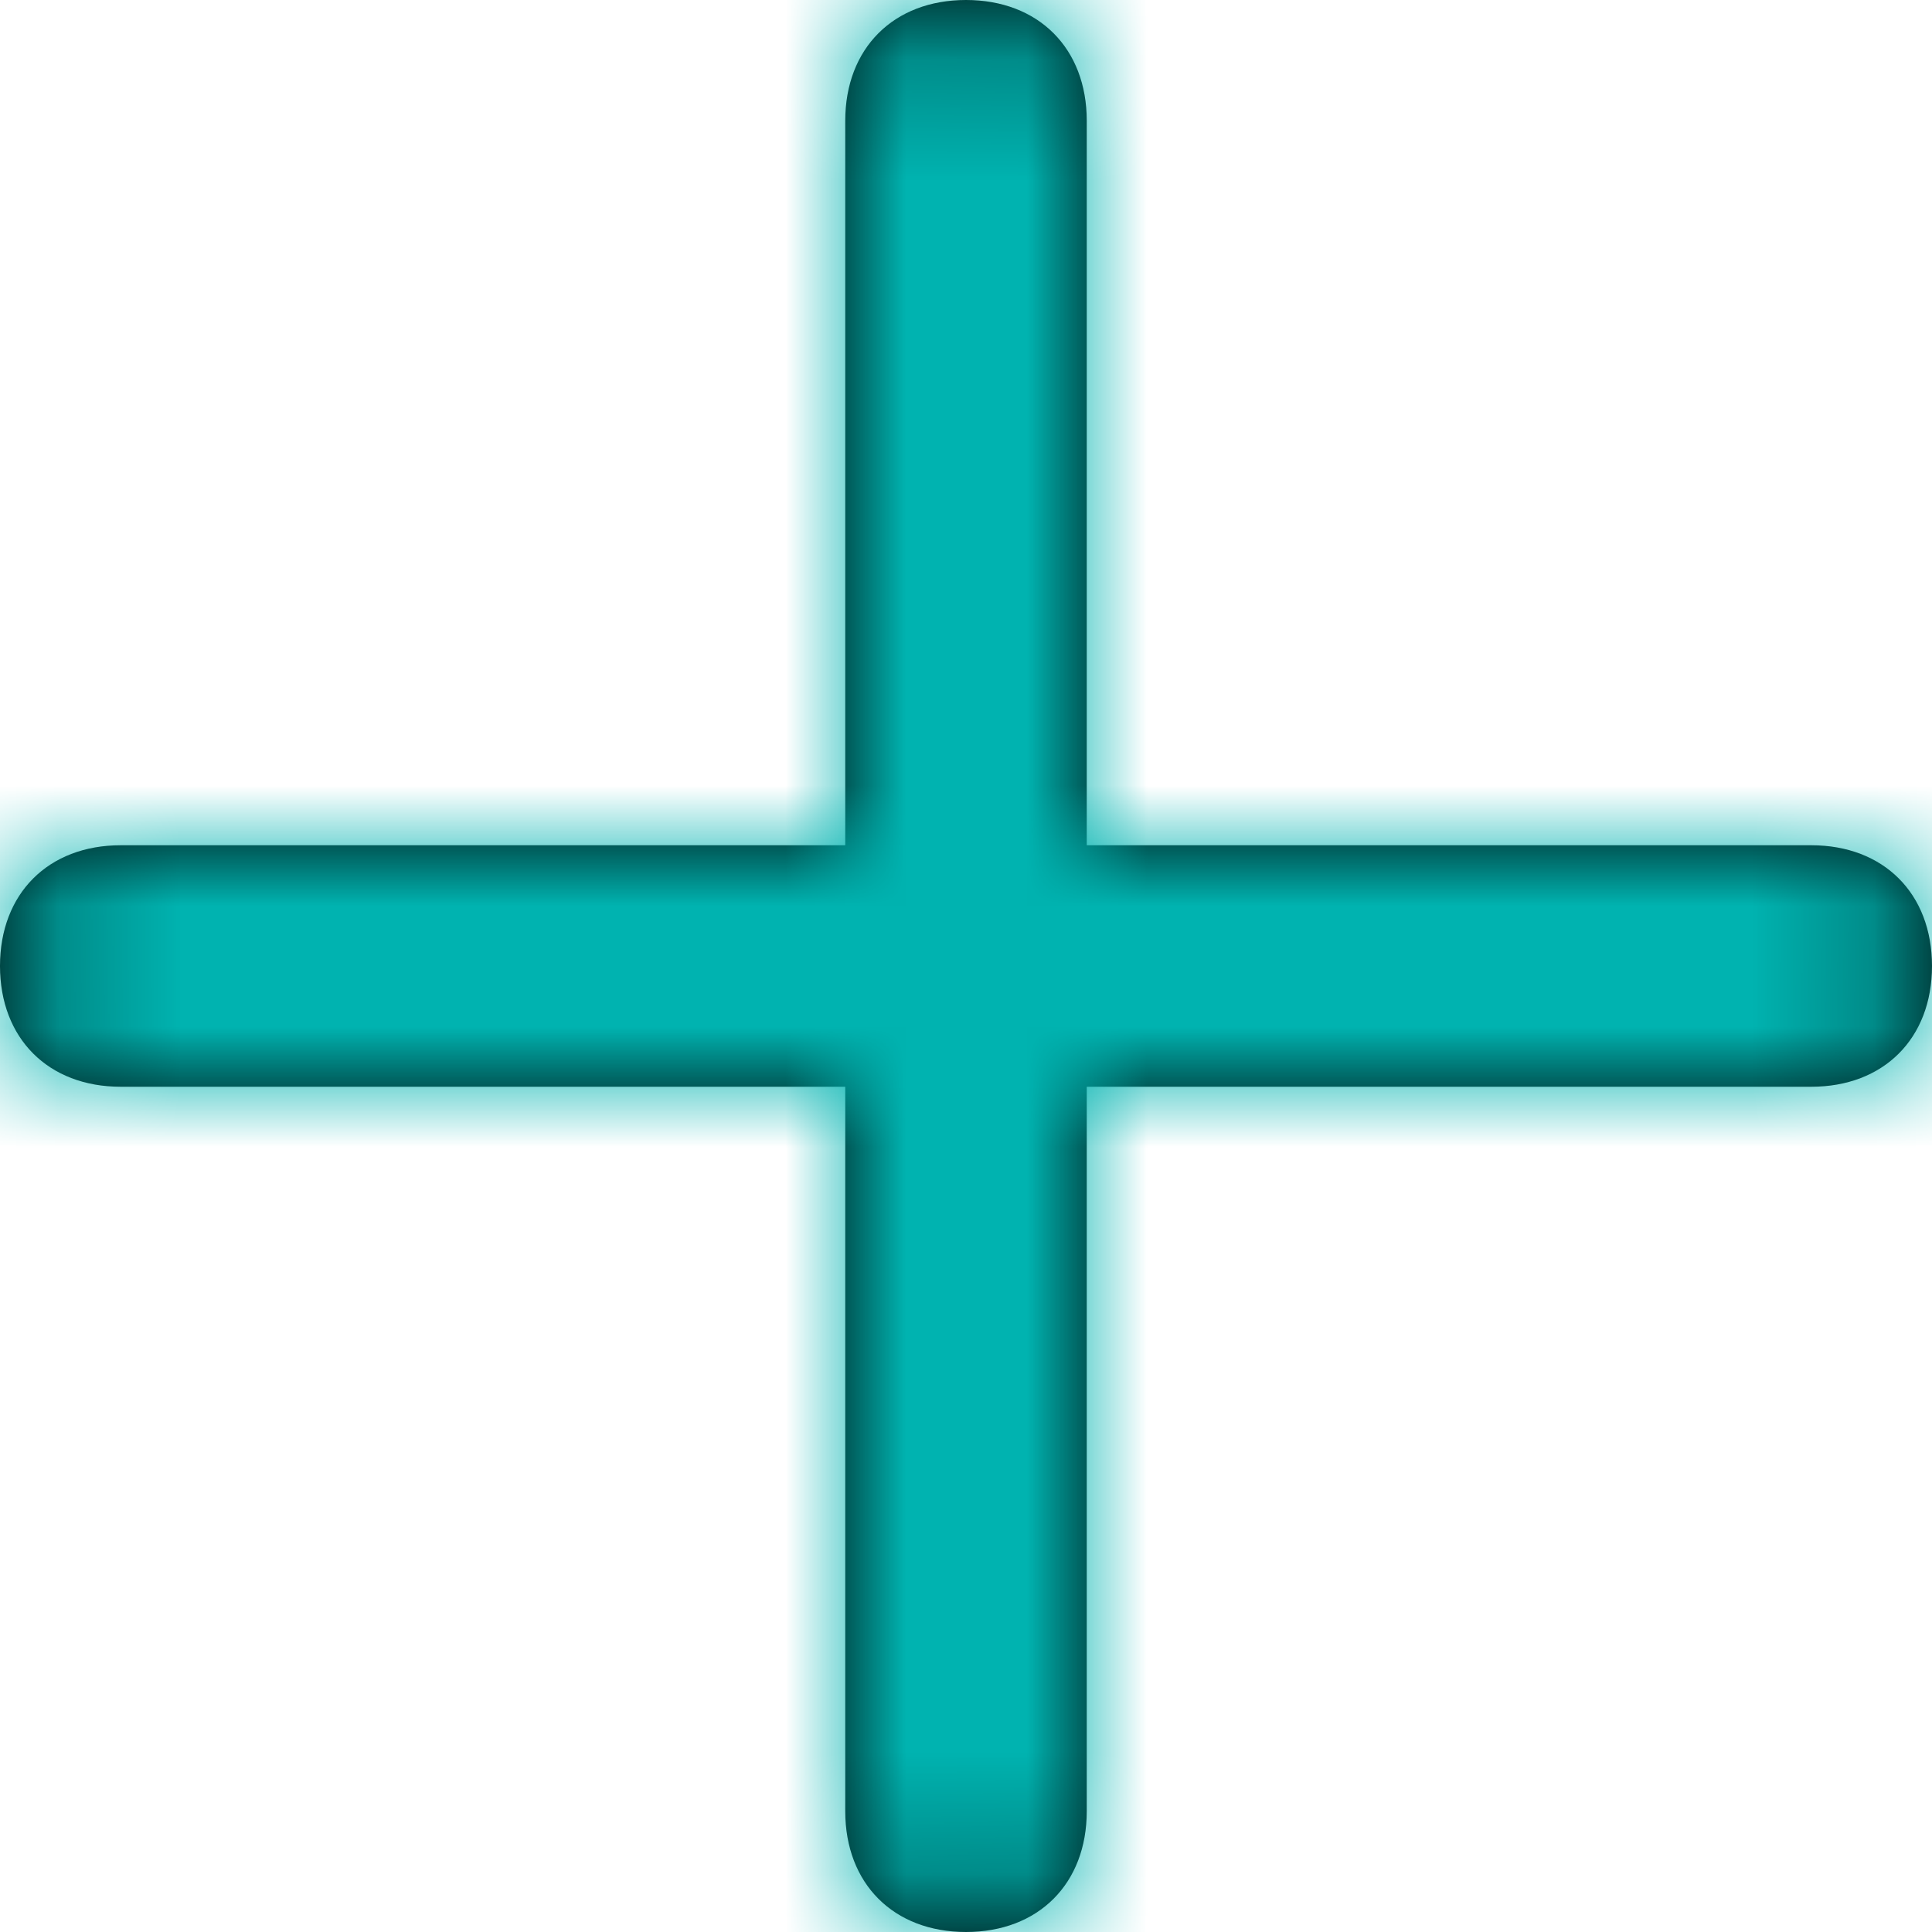<?xml version="1.0" encoding="UTF-8"?>
<svg width="16px" height="16px" viewBox="0 0 16 16" version="1.1" xmlns="http://www.w3.org/2000/svg" xmlns:xlink="http://www.w3.org/1999/xlink">
    <title>icon / plus</title>
    <defs>
        <path d="M16,8 C16,8.6 15.6,9 15,9 L9,9 L9,15 C9,15.6 8.6,16 8,16 C7.4,16 7,15.6 7,15 L7,9 L1,9 C0.4,9 0,8.6 0,8 C0,7.4 0.4,7 1,7 L7,7 L7,1 C7,0.4 7.4,0 8,0 C8.6,0 9,0.4 9,1 L9,7 L15,7 C15.6,7 16,7.4 16,8 Z" id="path-1"></path>
    </defs>
    <g id="REX-desktop" stroke="none" stroke-width="1" fill="none" fill-rule="evenodd">
        <g id="06.1a.New" transform="translate(-261, -2627)">
            <g id="Group-15" transform="translate(120, 1349)">
                <g id="Group-14" transform="translate(0, 1175)">
                    <g id="Group-4-Copy" transform="translate(0, 34)">
                        <g id="form-/-text-field-copy" transform="translate(0, 35)">
                            <g id="select-copy" transform="translate(129, 22)">
                                <g id="icon-/-plus" transform="translate(12, 12)">
                                    <mask id="mask-2" fill="white">
                                        <use xlink:href="#path-1"></use>
                                    </mask>
                                    <use id="Mask" fill="#000000" fill-rule="nonzero" xlink:href="#path-1"></use>
                                    <g id="Icon-Color" mask="url(#mask-2)" fill="#00B3B0">
                                        <g transform="translate(-4, -4)" id="Shape">
                                            <rect x="0" y="0" width="24" height="24"></rect>
                                        </g>
                                    </g>
                                </g>
                            </g>
                        </g>
                    </g>
                </g>
            </g>
        </g>
    </g>
</svg>